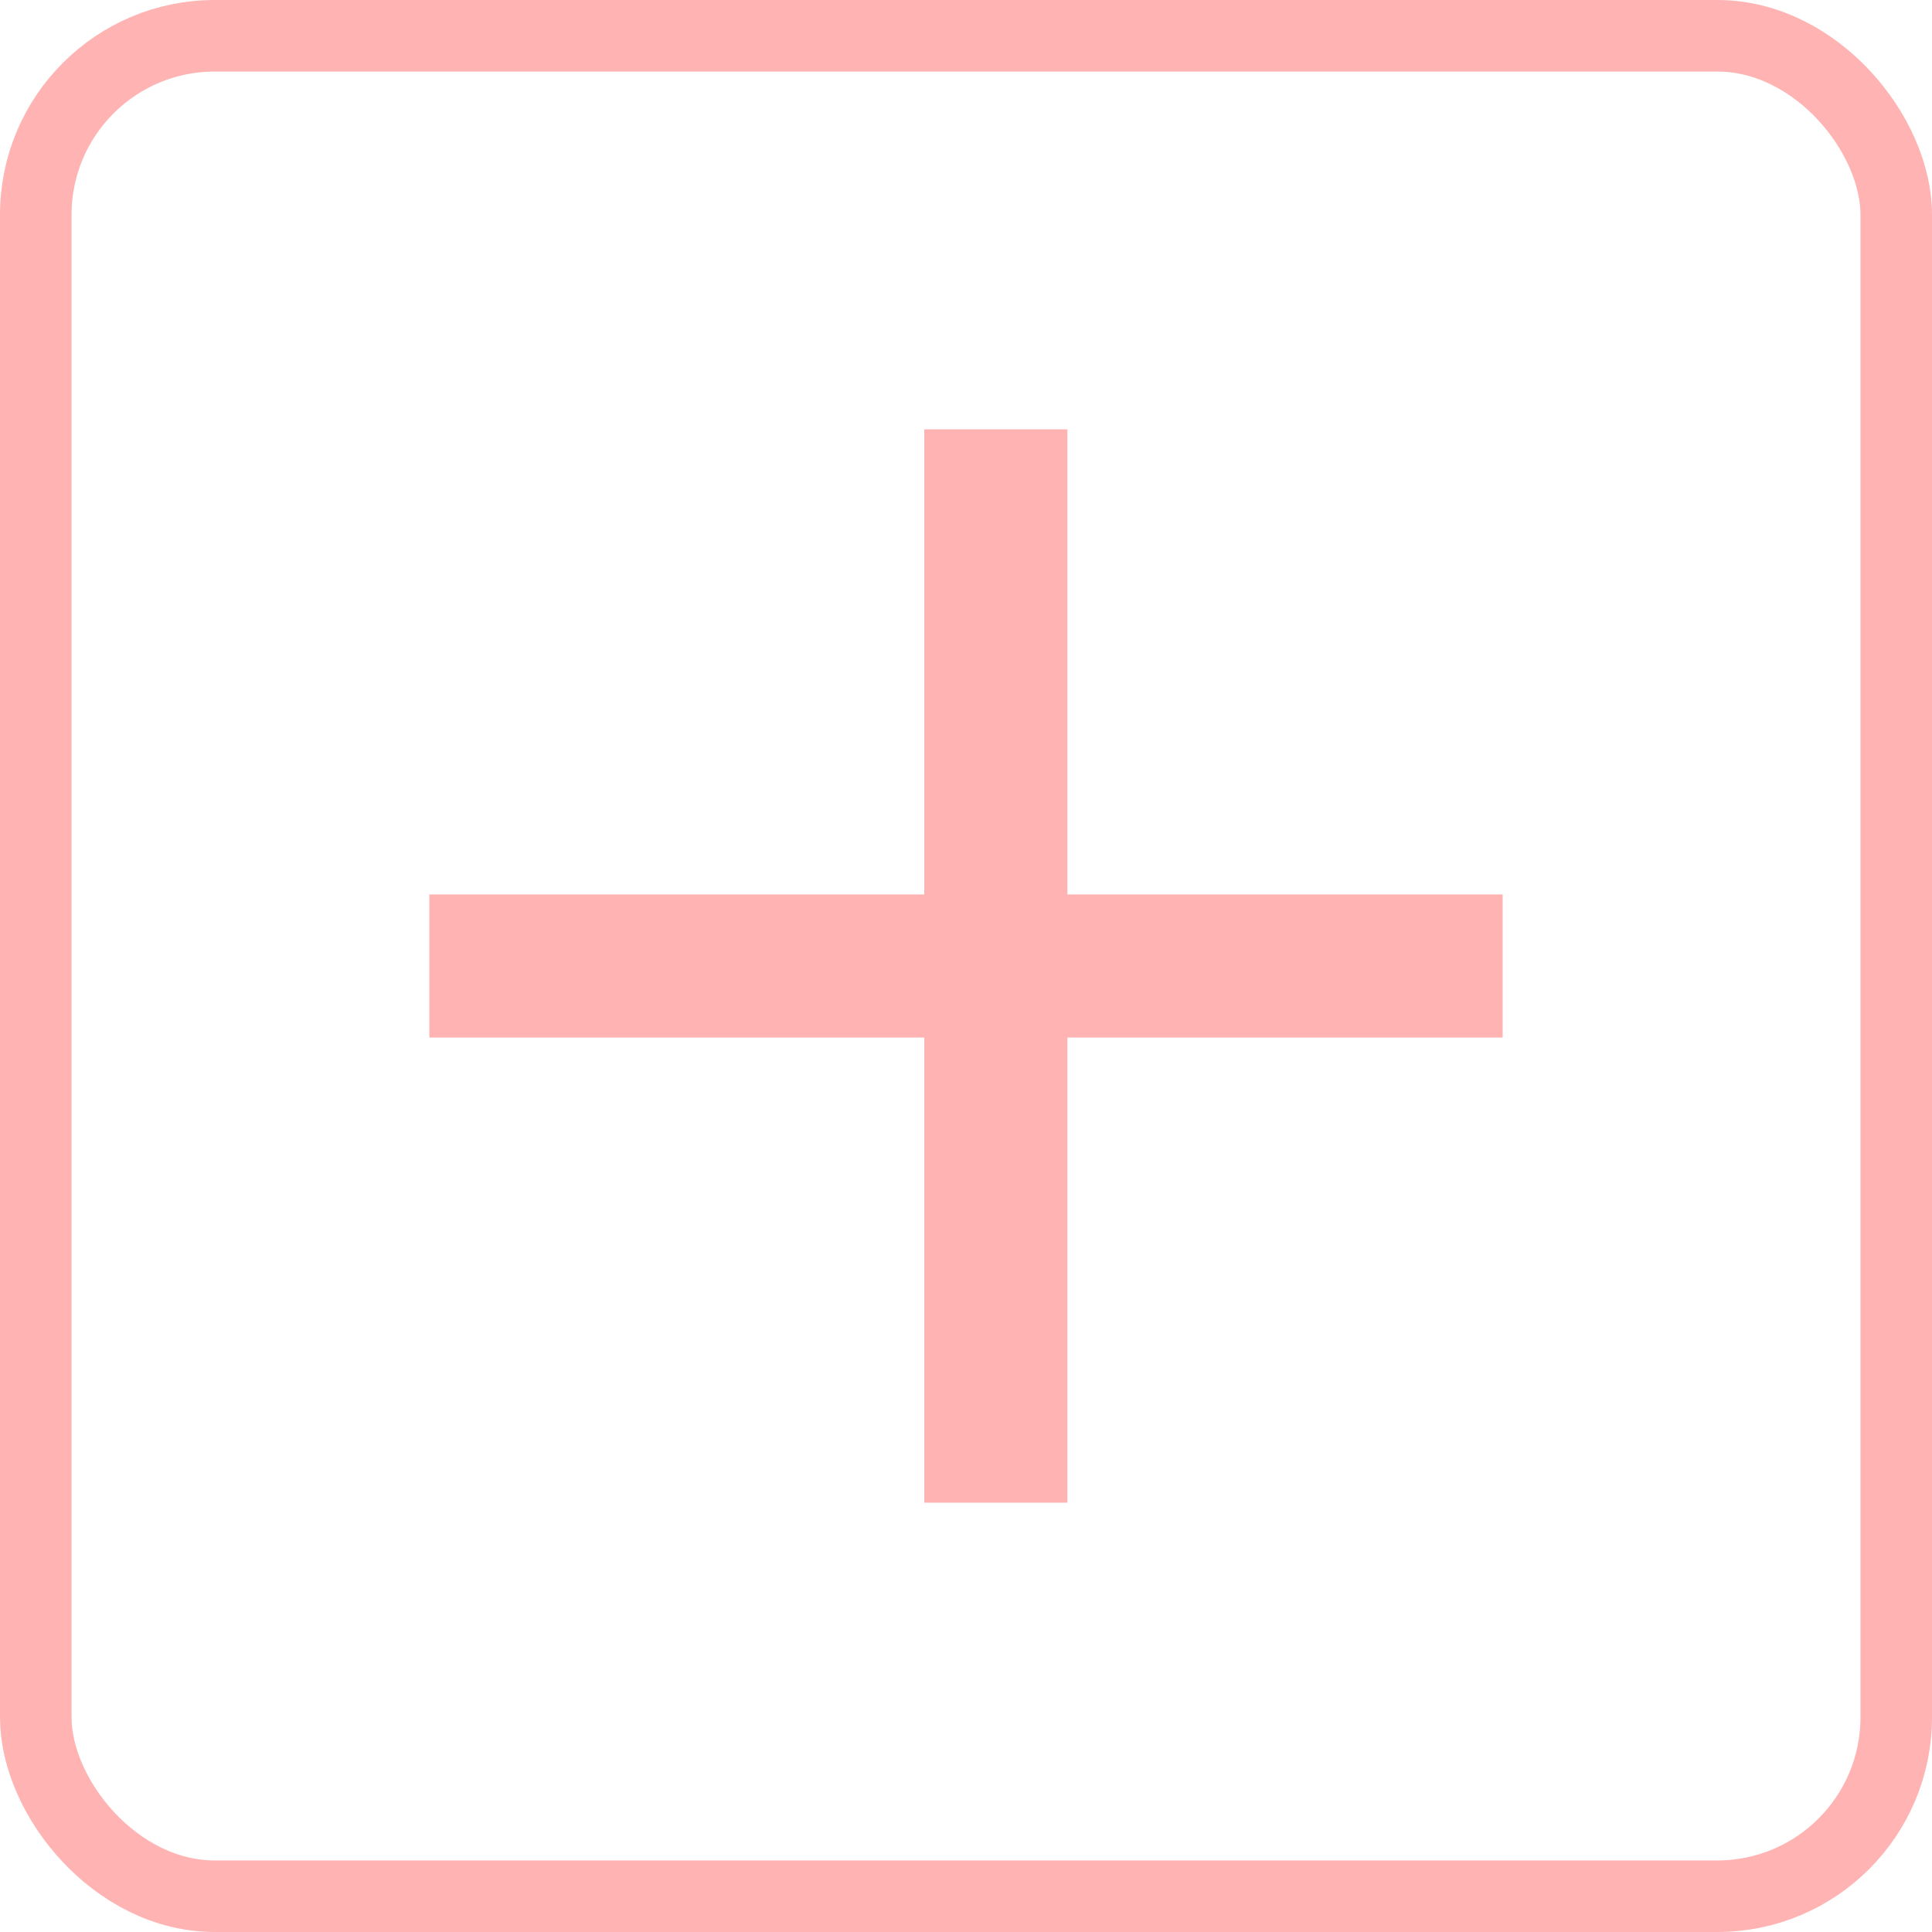 <svg width="27" height="27" viewBox="0 0 27 27" fill="none" xmlns="http://www.w3.org/2000/svg">
<g id="btn +">
<rect id="Rectangle 5" x="0.5" y="0.5" width="26" height="26" rx="2.5" stroke="#FF0000" stroke-opacity="0.3"/>
<path id="Vector 7" d="M13.917 6V13.5M13.917 21V13.5M13.917 13.5H6H21" stroke="#FF0000" stroke-opacity="0.3" stroke-width="2"/>
</g>
</svg>
